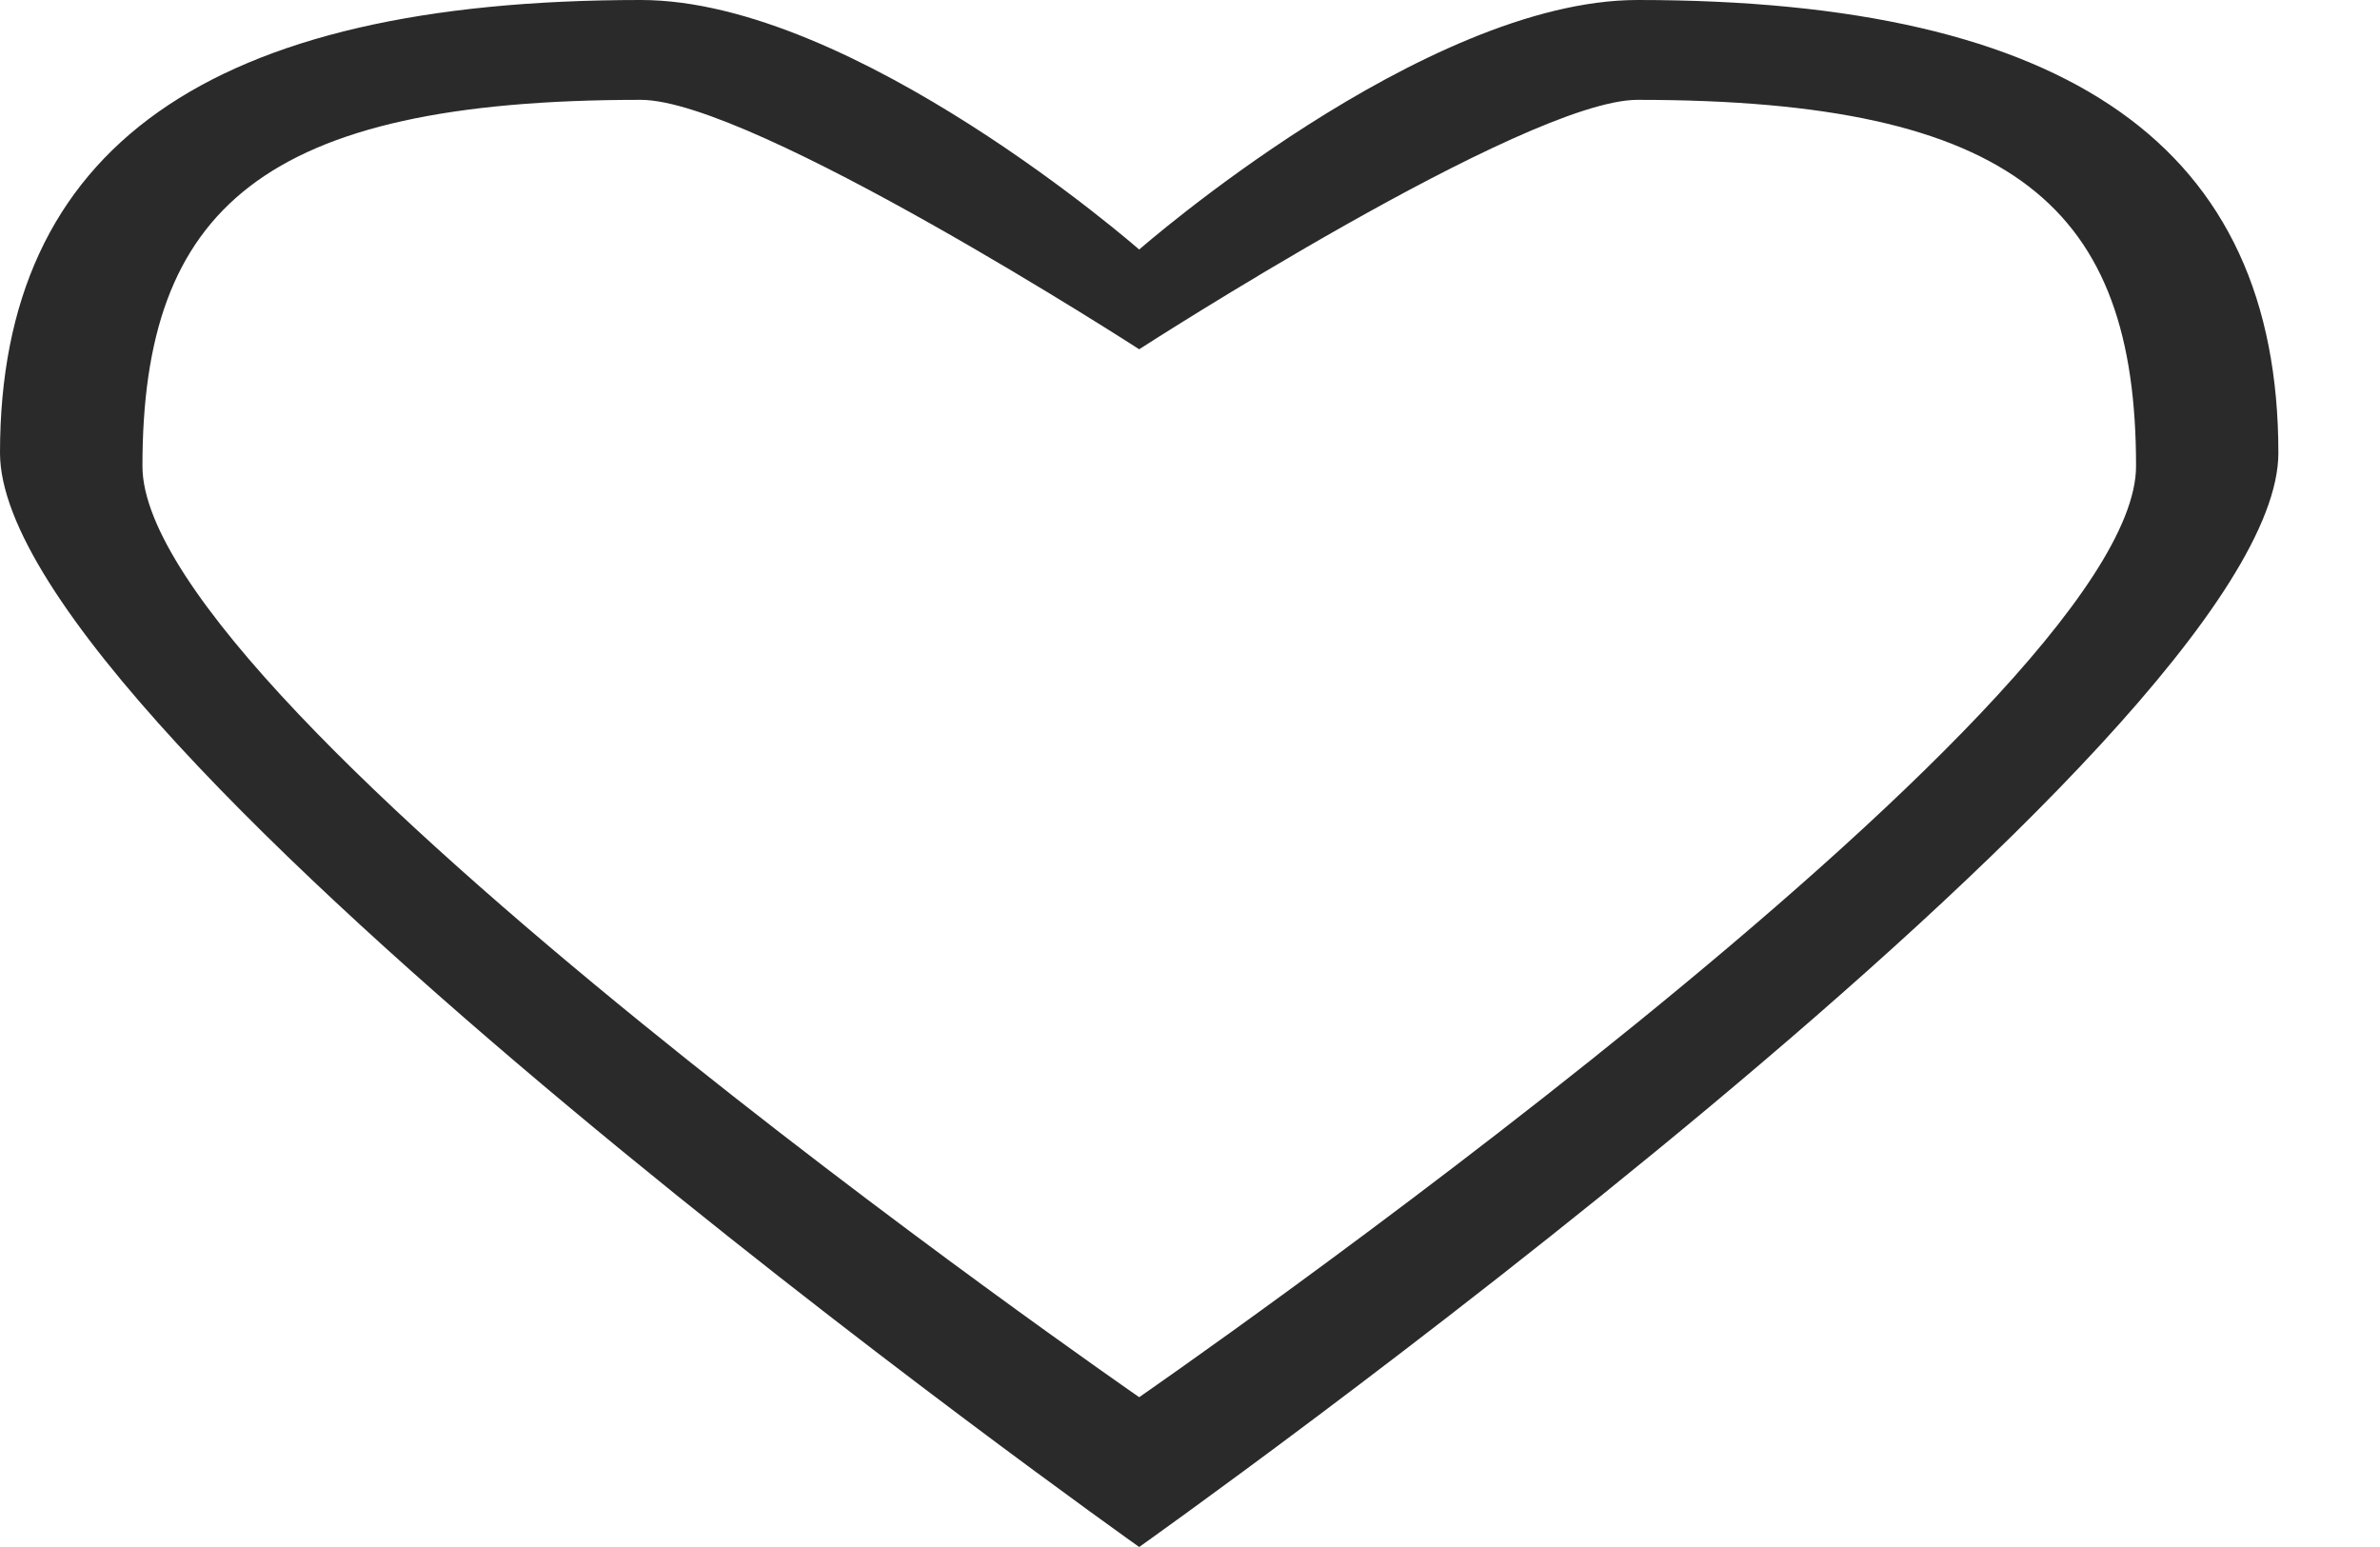 <svg width="20" height="13" viewBox="0 0 20 13" fill="none" xmlns="http://www.w3.org/2000/svg">
<path fill-rule="evenodd" clip-rule="evenodd" d="M9.573 13C9.573 13 0 6.215 0 3.806C0 1.241 1.751 0 5.385 0C7.18 0 9.573 2.097 9.573 2.097C9.573 2.097 11.966 0 13.761 0C17.396 0 19.146 1.24 19.146 3.806C19.146 6.215 9.573 13 9.573 13ZM13.761 0.839C12.817 0.839 9.573 2.935 9.573 2.935C9.573 2.935 6.328 0.839 5.385 0.839C2.204 0.839 1.197 1.754 1.197 3.917C1.197 5.951 9.573 11.741 9.573 11.741C9.573 11.741 17.95 5.951 17.95 3.917C17.95 1.754 16.942 0.839 13.761 0.839Z" fill="#2A2A2A"/>
</svg>
